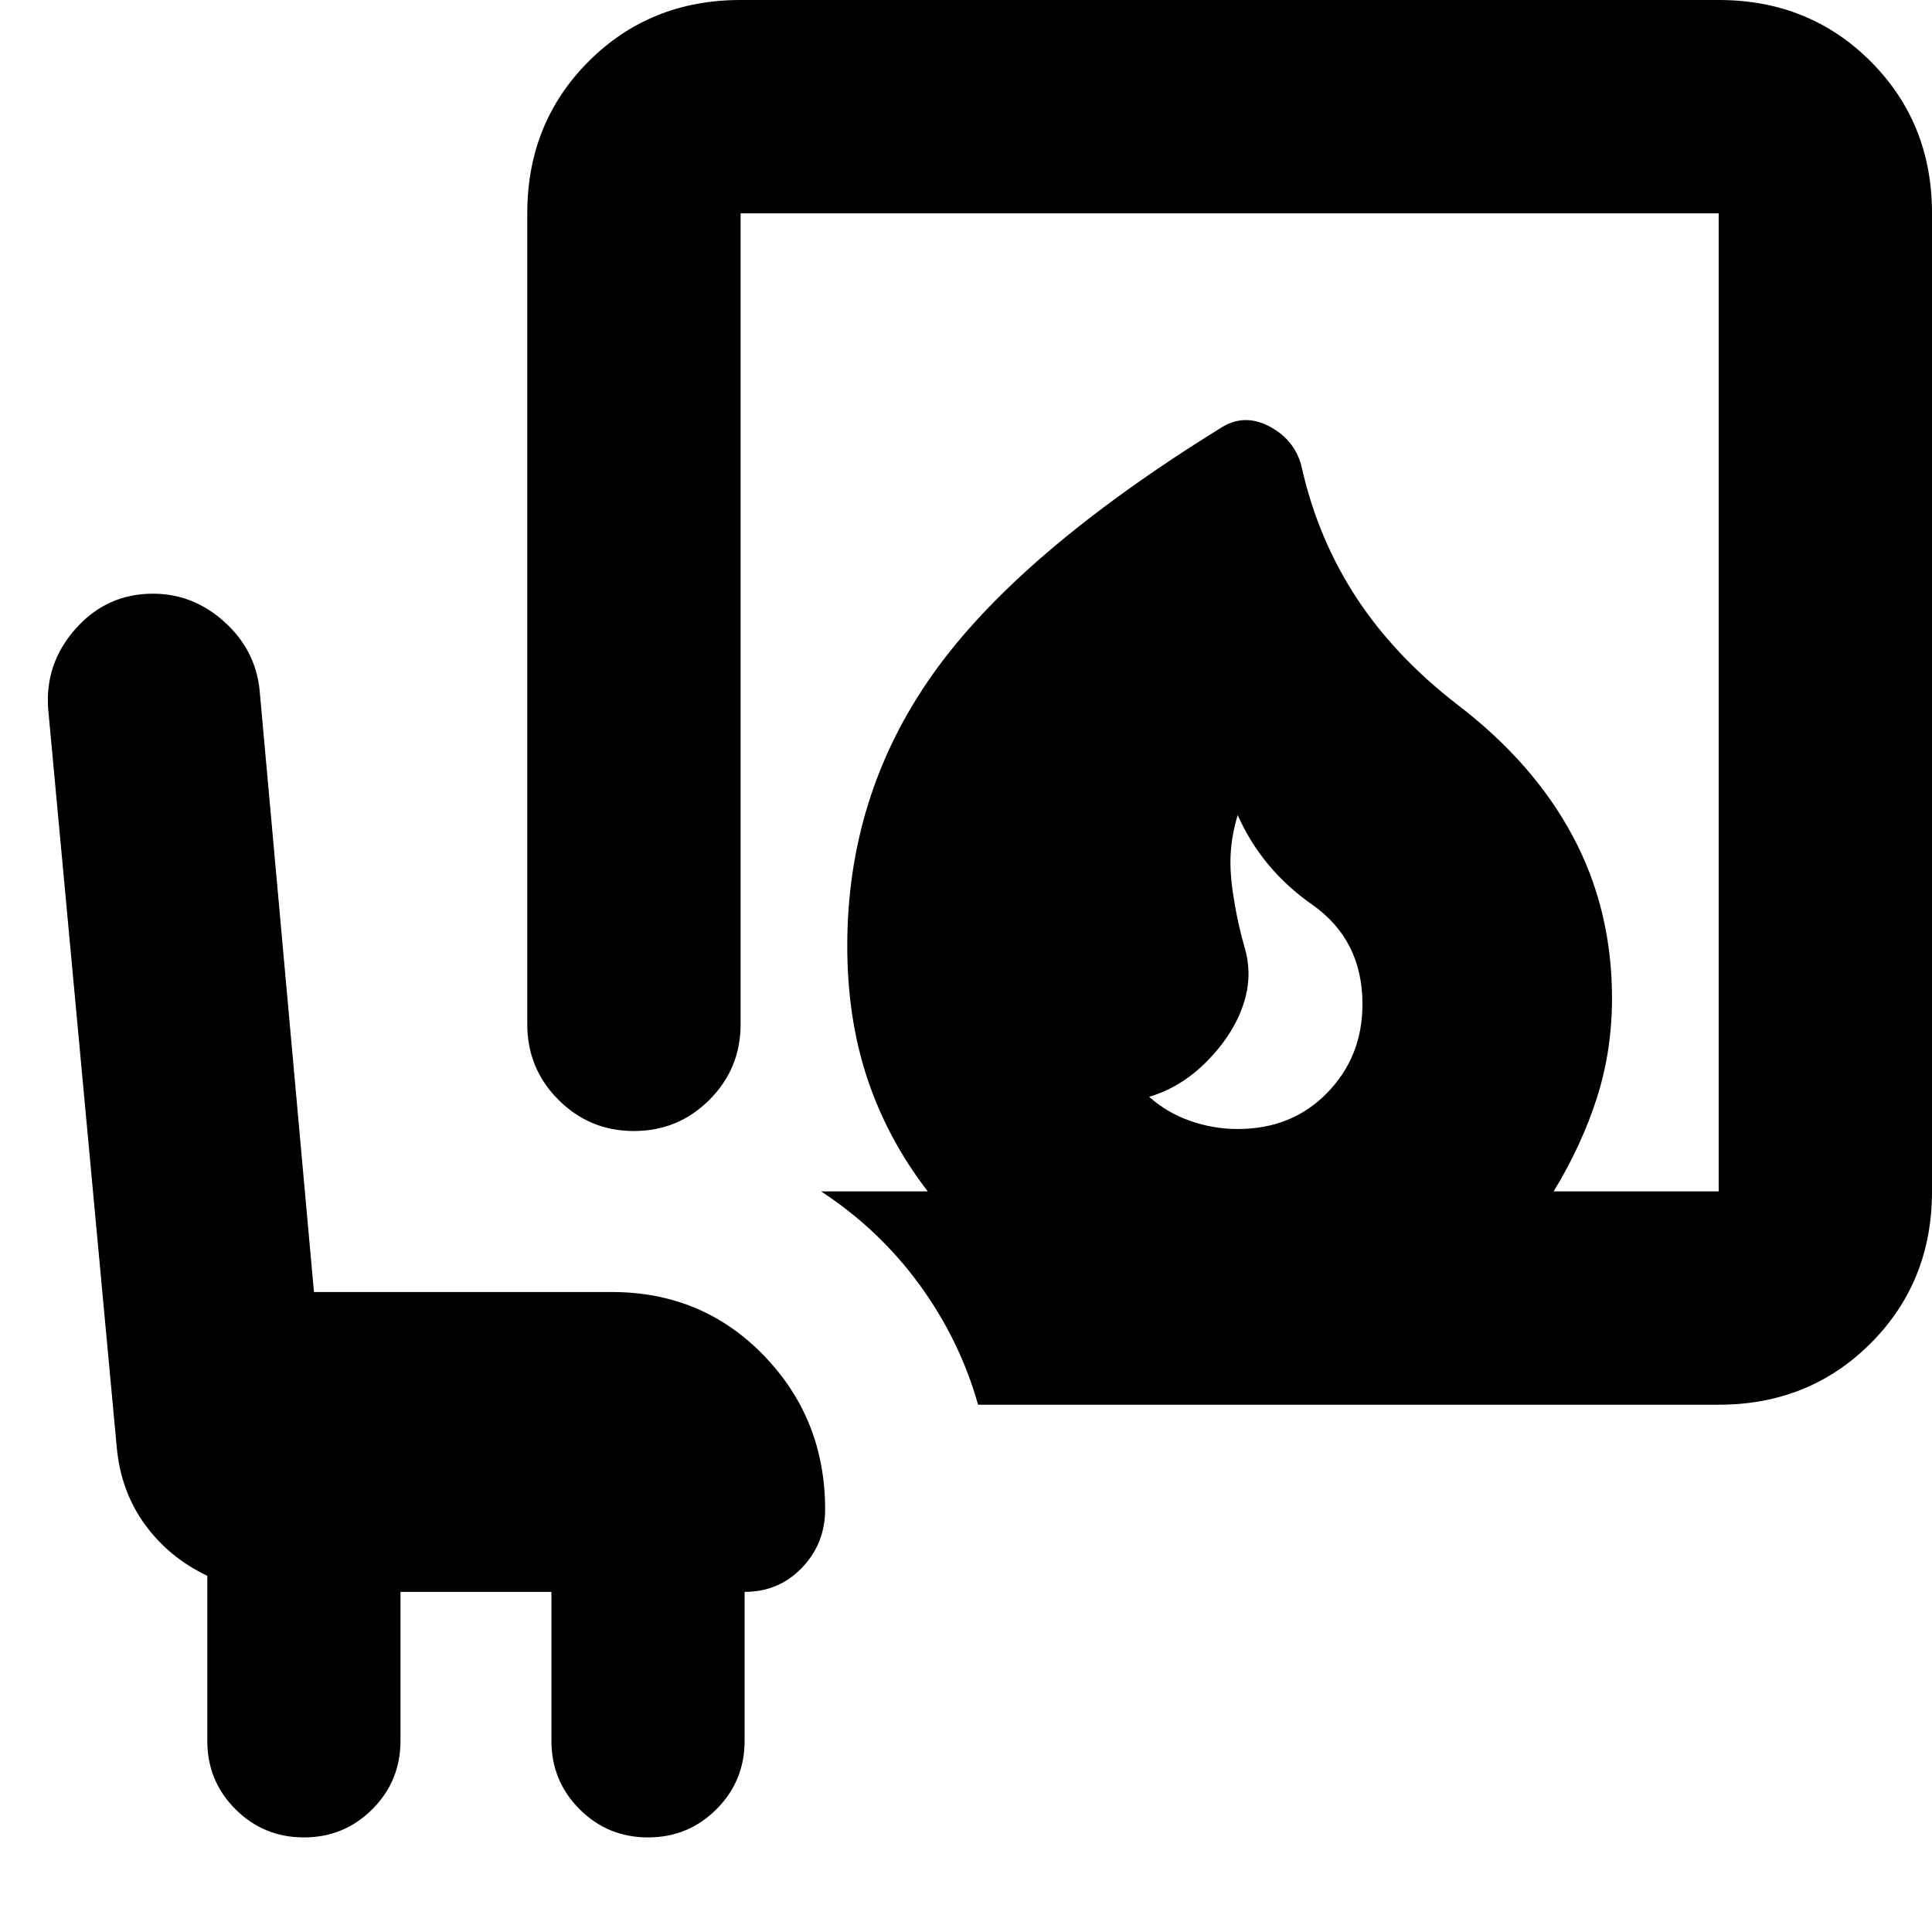<svg xmlns="http://www.w3.org/2000/svg" height="24" viewBox="0 -960 960 960" width="24"><path d="M615-399q27 0 44.5-18t17.5-44q0-32-25-49.5T615-555q-3 10-3.5 19.5T613-514q2 13 5.5 25t.5 24q-4 16-17.5 30.5T571-415q9 8 20.5 12t23.5 4ZM486-262q-9-32-29-59.5T408-368h53q-20-26-30-56t-10-66q0-75 42.5-135T606-747q12-8 25-1t16 21q8 35 27 64t50 53q38 29 57.5 65.5T801-464q0 26-7.5 49.5T772-368h82v-486H368v403q0 22-15.5 37.5T315-398q-22 0-37.5-15.5T262-451v-403q0-45 30.5-75.5T368-960h486q45 0 75.5 30.5T960-854v486q0 45-30.5 75.5T854-262H486Zm-287 93v74q0 20-14 34t-34 14q-20 0-34-14t-14-34v-82q-19-9-31-25.5T58-241L24-607q-2-23 13.5-40.5T76-665q20 0 35.5 14t17.5 34l27 299h148q45 0 75.5 31.5T410-210q0 17-11.5 29T370-169v74q0 20-14 34t-34 14q-20 0-34-14t-14-34v-74h-75Z"/></svg>